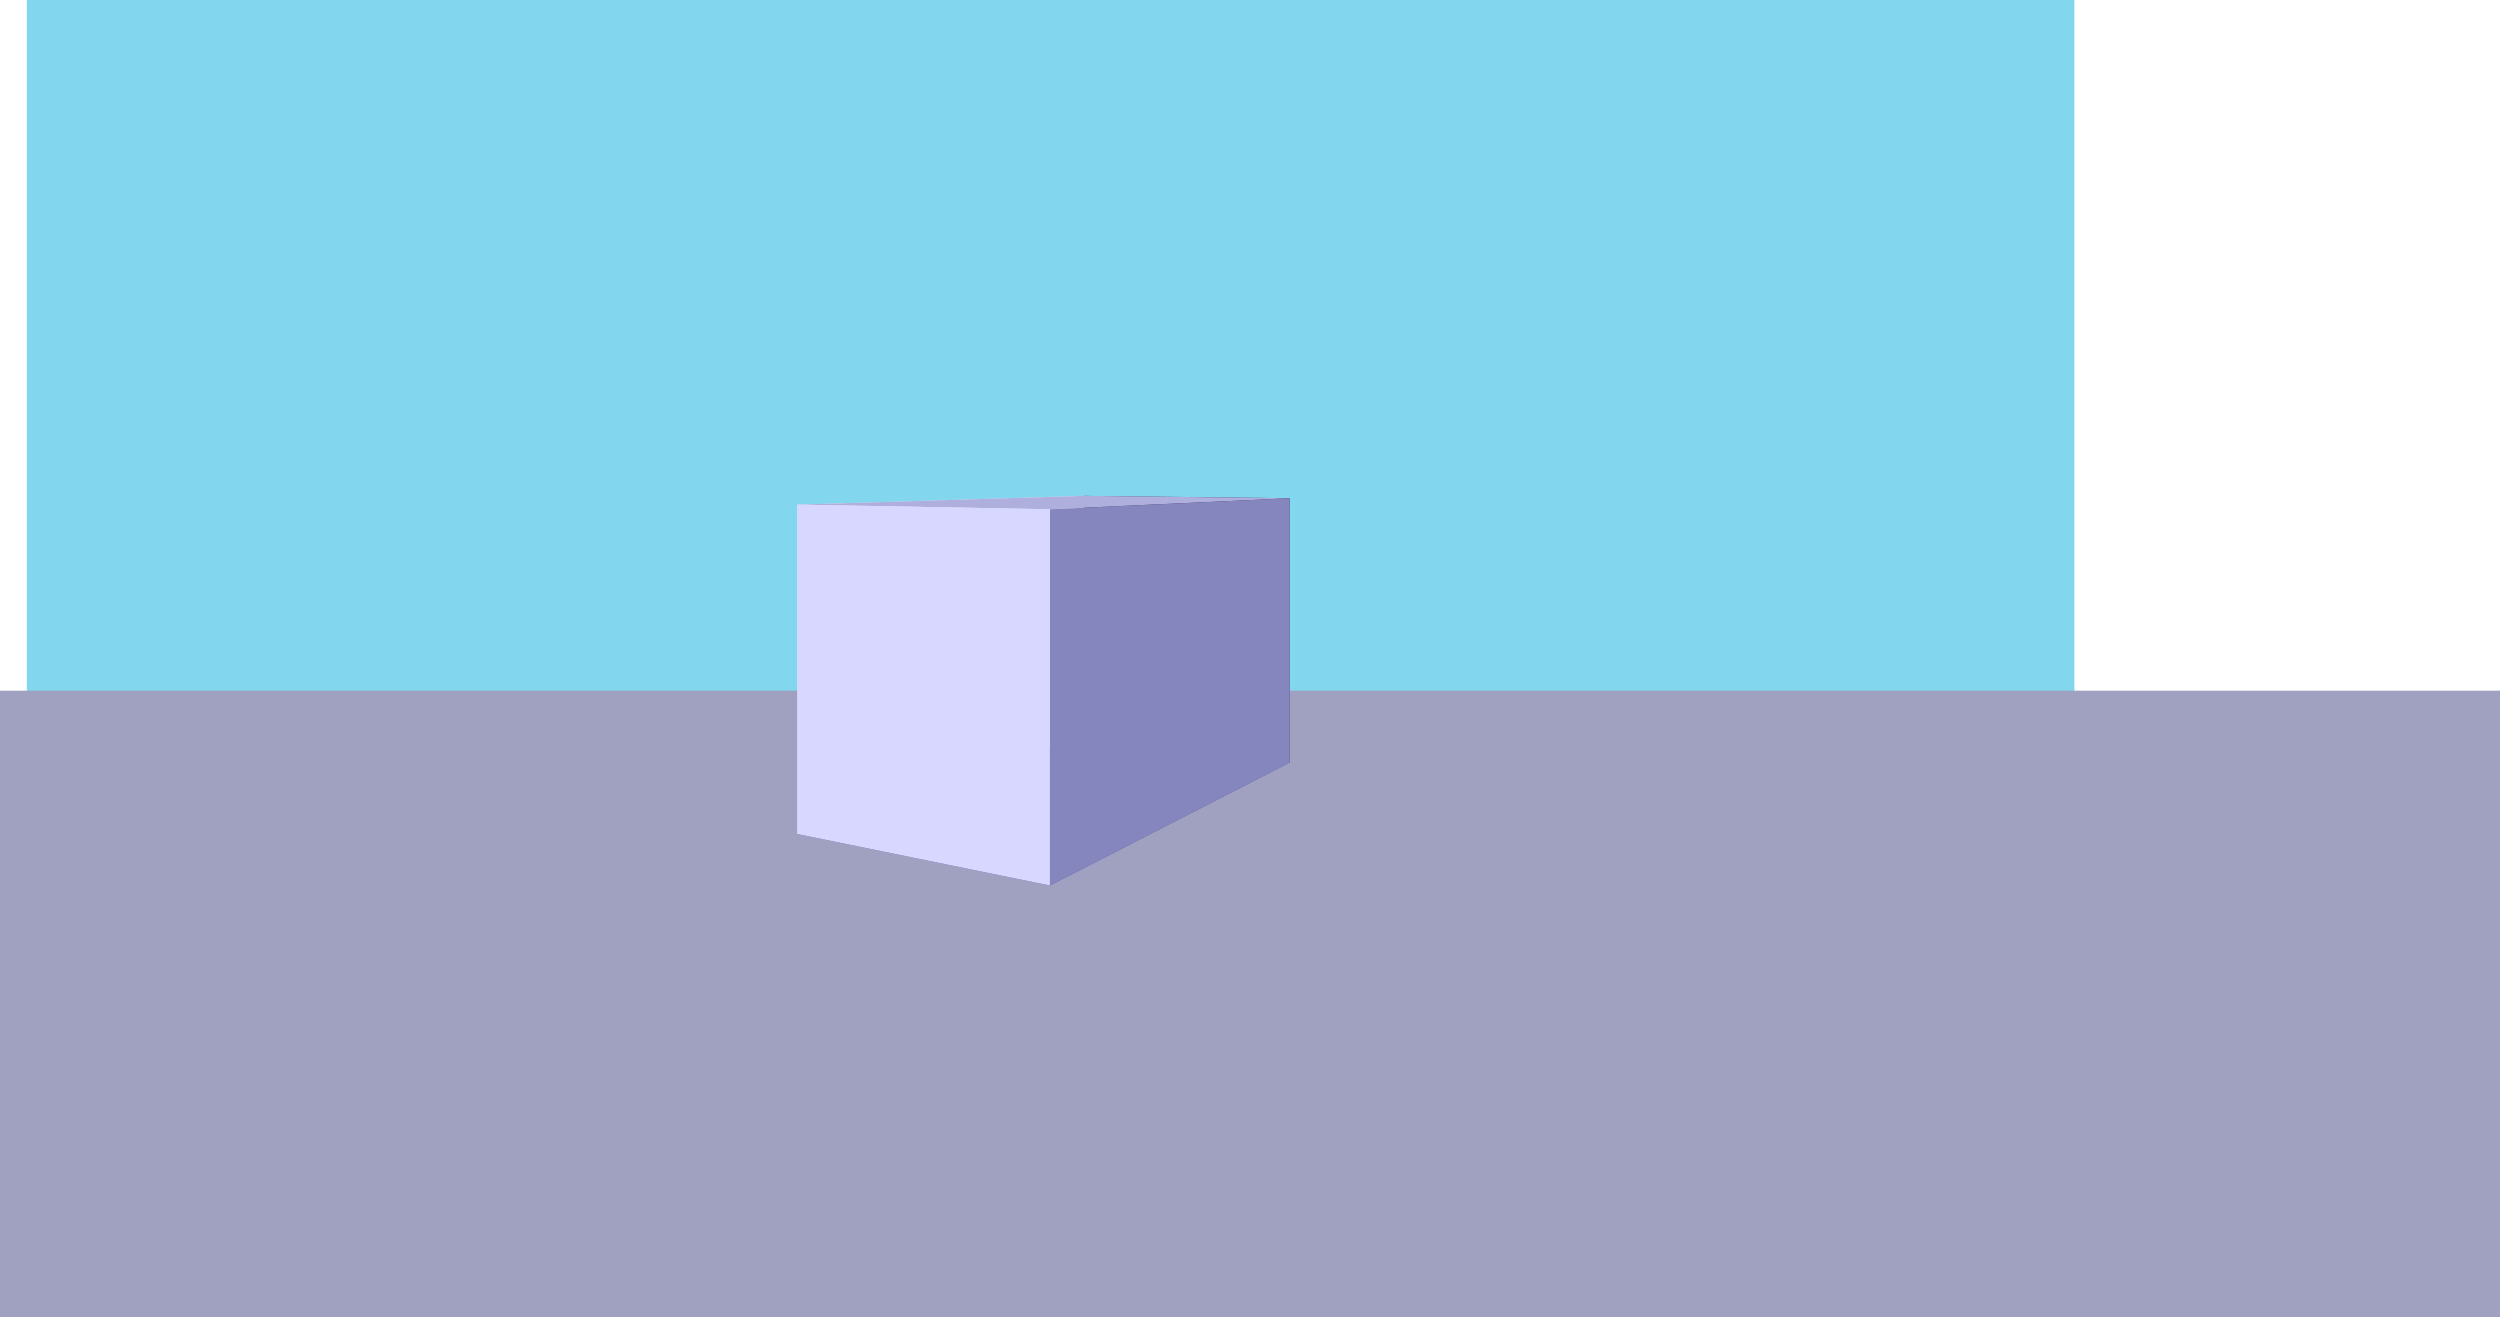 <svg version="1.1" xmlns="http://www.w3.org/2000/svg" xmlns:xlink="http://www.w3.org/1999/xlink" width="746" height="393" viewBox="0,0,746,393"><g transform="translate(23.4,26.1)"><g stroke="none" stroke-miterlimit="10"><path d="M-15.4,266.9v-293h611v293z" fill="#82d6ed" fill-rule="nonzero" stroke-width="0" stroke-linejoin="miter"/><path d="M-23.4,366.9v-186.9h746v186.9z" fill="#a0a0c0" fill-rule="nonzero" stroke-width="0" stroke-linejoin="miter"/><g fill-rule="evenodd" stroke-width="1.126" stroke-linejoin="round"><path d="M299.981,193.572l-85.433,29.209v-98.293l85.433,-2.626z" fill="#e9e9ff"/><path d="M299.981,193.572v-71.709l61.472,0.708v78.873z" fill="#353564"/><path d="M361.453,201.443l-71.553,36.695l-75.353,-15.357l85.433,-29.209z" fill="#4d4d9f"/><path d="M361.453,122.57l-71.553,3.298l-75.353,-1.38l85.433,-2.626z" fill="#afafde"/><path d="M361.453,201.443l-71.553,36.695v-112.269l71.553,-3.298z" fill="#8686bf"/><path d="M214.547,222.781v-98.293l75.353,1.38v112.269z" fill="#d7d7ff"/></g></g></g></svg>